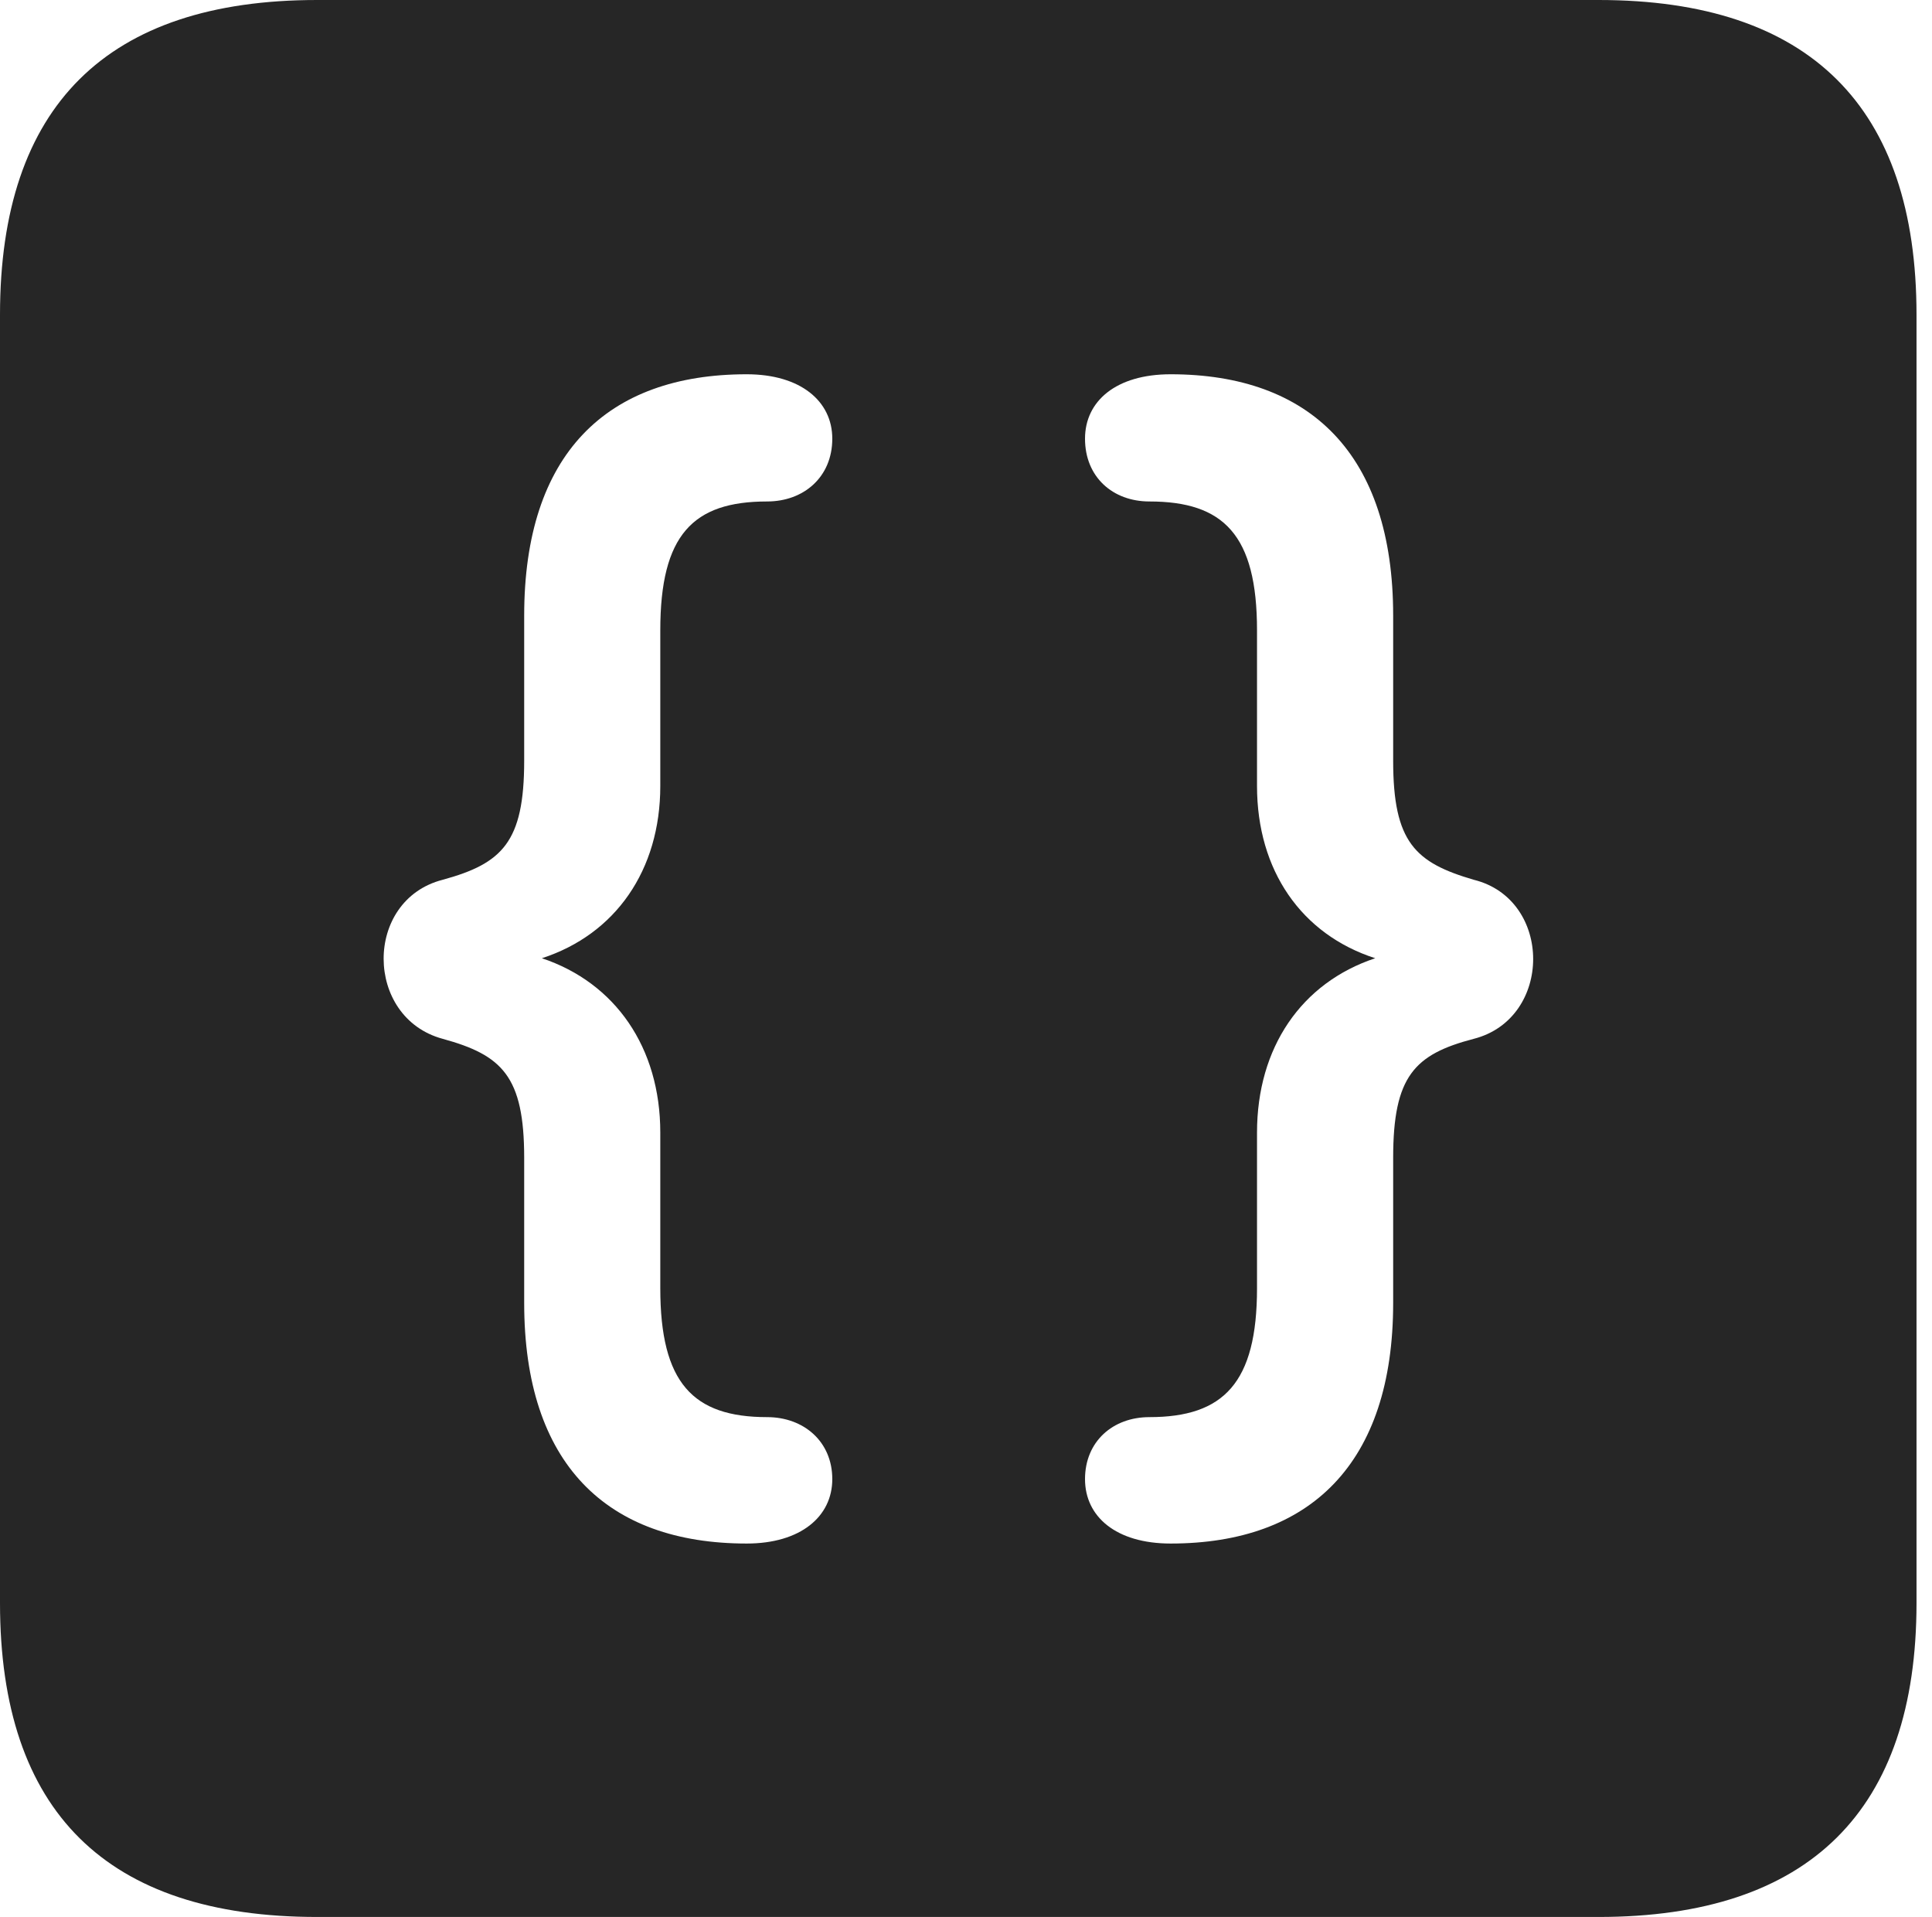 <?xml version="1.0" encoding="UTF-8"?>
<!--Generator: Apple Native CoreSVG 326-->
<!DOCTYPE svg
PUBLIC "-//W3C//DTD SVG 1.1//EN"
       "http://www.w3.org/Graphics/SVG/1.1/DTD/svg11.dtd">
<svg version="1.1" xmlns="http://www.w3.org/2000/svg" xmlns:xlink="http://www.w3.org/1999/xlink" viewBox="0 0 46.289 45.918">
 <g>
  <rect height="45.918" opacity="0" width="46.289" x="0" y="0"/>
  <path d="M45.918 7.539L45.918 38.398C45.918 43.359 43.359 45.918 38.301 45.918L7.598 45.918C2.559 45.918 0 43.398 0 38.398L0 7.539C0 2.539 2.559 0 7.598 0L38.301 0C43.359 0 45.918 2.559 45.918 7.539ZM12.559 14.746L12.559 18.223C12.559 20.176 12.031 20.684 10.605 21.074C8.711 21.562 8.73 24.375 10.605 24.883C12.031 25.273 12.559 25.781 12.559 27.734L12.559 31.211C12.559 35.059 14.531 36.973 17.891 36.973C19.18 36.973 19.941 36.328 19.941 35.43C19.941 34.531 19.258 33.945 18.379 33.945C16.602 33.945 15.82 33.125 15.82 30.859L15.82 27.129C15.82 25.091 14.742 23.54 12.983 22.953C14.742 22.383 15.82 20.849 15.82 18.828L15.82 15.098C15.82 12.812 16.602 12.012 18.379 12.012C19.258 12.012 19.941 11.426 19.941 10.508C19.941 9.609 19.18 8.965 17.891 8.965C14.531 8.965 12.559 10.879 12.559 14.746ZM25.996 10.508C25.996 11.426 26.66 12.012 27.539 12.012C29.316 12.012 30.117 12.812 30.117 15.098L30.117 18.828C30.117 20.849 31.181 22.383 32.949 22.953C31.181 23.54 30.117 25.091 30.117 27.129L30.117 30.859C30.117 33.125 29.316 33.945 27.539 33.945C26.66 33.945 25.996 34.531 25.996 35.43C25.996 36.328 26.738 36.973 28.047 36.973C31.387 36.973 33.379 35.059 33.379 31.211L33.379 27.734C33.379 25.781 33.887 25.254 35.312 24.883C37.207 24.395 37.207 21.543 35.312 21.074C33.906 20.664 33.379 20.176 33.379 18.223L33.379 14.746C33.379 10.879 31.387 8.965 28.047 8.965C26.738 8.965 25.996 9.609 25.996 10.508Z" fill="black" fill-opacity="0.85"/>
 </g>
</svg>
